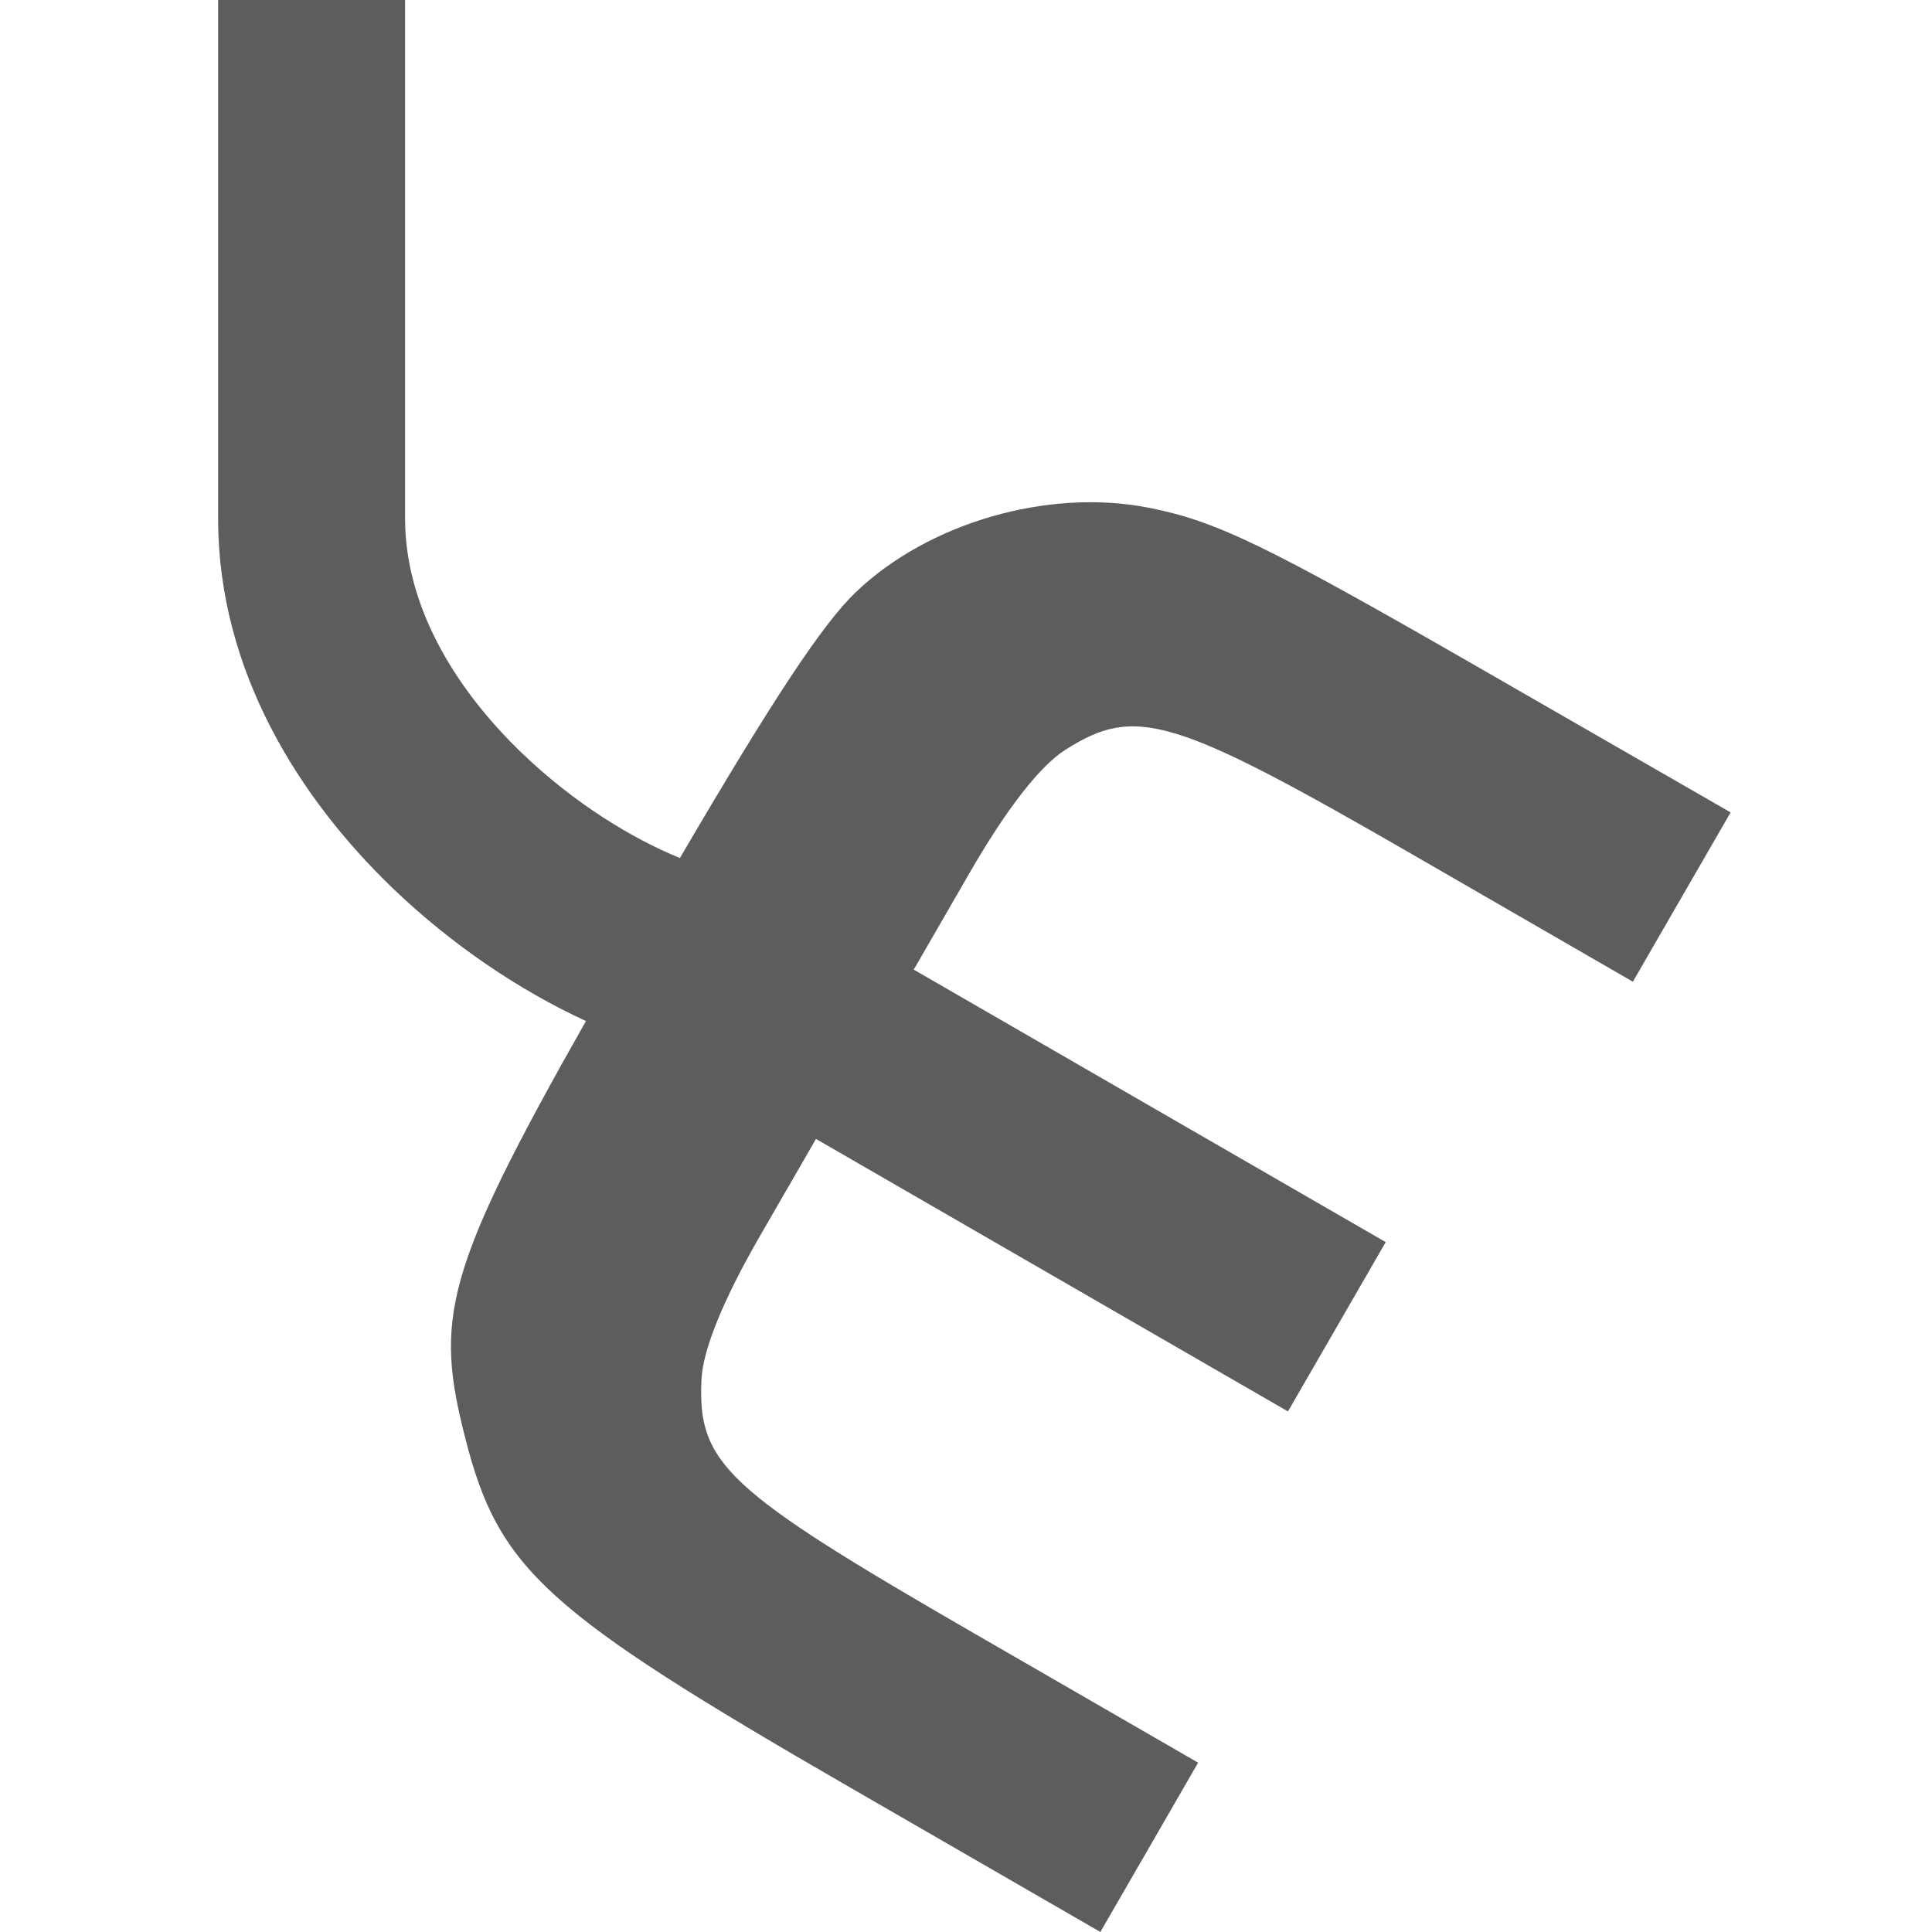 <svg width="62" height="62" viewBox="0 0 62 62" fill="none" xmlns="http://www.w3.org/2000/svg">
<path fill-rule="evenodd" clip-rule="evenodd" d="M13 16.651V16.596V16.54V16.484V16.428V16.373V16.317V16.262V16.207V16.151V16.096V16.041V15.986V15.931V15.876V15.82V15.766V15.711V15.656V15.601V15.546V15.492V15.437V15.383V15.328V15.274V15.22V15.165V15.111V15.057V15.003V14.949V14.895V14.841V14.787V14.733V14.68V14.626V14.572V14.519V14.465V14.412V14.358V14.305V14.252V14.199V14.146V14.093V14.04V13.987V13.934V13.881V13.829V13.776V13.723V13.671V13.618V13.566V13.514V13.461V13.409V13.357V13.305V13.253V13.201V13.15V13.098V13.046V12.995V12.943V12.892V12.84V12.789V12.737V12.686V12.635V12.584V12.533V12.482V12.431V12.38V12.33V12.279V12.229V12.178V12.128V12.077V12.027V11.977V11.927V11.877V11.827V11.777V11.727V11.677V11.628V11.578V11.528V11.479V11.43V11.38V11.331V11.282V11.233V11.184V11.135V11.086V11.037V10.989V10.94V10.892V10.843V10.795V10.746V10.698V10.65V10.602V10.554V10.506V10.458V10.411V10.363V10.315V10.268V10.22V10.173V10.126V10.079V10.032V9.985V9.938V9.891V9.844V9.797V9.751V9.704V9.658V9.612V9.565V9.519V9.473V9.427V9.381V9.335V9.289V9.244V9.198V9.153V9.107V9.062V9.017V8.972V8.927V8.882V8.837V8.792V8.747V8.702V8.658V8.613V8.569V8.525V8.481V8.437V8.393V8.349V8.305V8.261V8.217V8.174V8.13V8.087V8.044V8.001V7.957V7.914V7.871V7.829V7.786V7.743V7.701V7.658V7.616V7.574V7.531V7.489V7.447V7.405V7.364V7.322V7.28V7.239V7.197V7.156V7.115V7.074V7.033V6.992V6.951V6.91V6.87V6.829V6.788V6.748V6.708V6.668V6.628V6.588V6.548V6.508V6.468V6.429V6.389V6.35V6.311V6.271V6.232V6.193V6.155V6.116V6.077V6.039V6V5.962V5.923V5.885V5.847V5.809V5.771V5.734V5.696V5.659V5.621V5.584V5.547V5.509V5.472V5.435V5.399V5.362V5.325V5.289V5.252V5.216V5.18V5.144V5.108V5.072V5.036V5.001V4.965V4.93V4.894V4.859V4.824V4.789V4.754V4.719V4.685V4.65V4.616V4.581V4.547V4.513V4.479V4.445V4.411V4.378V4.344V4.311V4.277V4.244V4.211V4.178V4.145V4.112V4.08V4.047V4.015V3.982V3.95V3.918V3.886V3.854V3.822V3.791V3.759V3.728V3.697V3.665V3.634V3.603V3.573V3.542V3.511V3.481V3.45V3.42V3.39V3.36V3.33V3.3V3.271V3.241V3.212V3.182V3.153V3.124V3.095V3.066V3.038V3.009V2.981V2.952V2.924V2.896V2.868V2.84V2.812V2.785V2.757V2.73V2.703V2.676V2.649V2.622V2.595V2.568V2.542V2.516V2.489V2.463V2.437V2.411V2.386V2.36V2.334V2.309V2.284V2.259V2.234V2.209V2.184V2.159V2.135V2.111V2.086V2.062V2.038V2.014V1.991V1.967V1.944V1.92V1.897V1.874V1.851V1.828V1.806V1.783V1.761V1.738V1.716V1.694V1.672V1.651V1.629V1.607V1.586V1.565V1.544V1.523V1.502V1.481V1.461V1.44V1.42V1.4V1.38V1.36V1.34V1.321V1.301V1.282V1.262V1.243V1.224V1.206V1.187V1.168V1.15V1.132V1.114V1.096V1.078V1.06V1.043V1.025V1.008V0.991V0.974V0.957V0.94V0.923V0.907V0.891V0.875V0.858V0.843V0.827V0.811V0.796V0.78V0.765V0.75V0.735V0.721V0.706V0.691V0.677V0.663V0.649V0.635V0.621V0.608V0.594V0.581V0.568V0.555V0.542V0.529V0.516V0.504V0.492V0.48V0.468V0.456V0.444V0.432V0.421V0.41V0.399V0.388V0.377V0.366V0.356V0.345V0.335V0.325V0.315V0.305V0.296V0.286V0.277V0.268V0.258V0.25V0.241V0.232V0.224V0.216V0.207V0.2V0.192V0.184V0.177V0.169V0.162V0.155V0.148V0.141V0.135V0.128V0.122V0.116V0.11V0.104V0.098V0.093V0.088V0.082V0.077V0.072V0.068V0.063V0.059V0.055V0.05V0.046V0.043V0.039V0.036V0.032V0.029V0.026V0.023V0.021V0.018V0.016V0.014V0.012V0.01V0.008V0.007V0.005V0.004V0.003V0.002V0.001V0.001V0V8.15319e-05L10 0L7 8.15319e-05V0V0.001V0.001V0.002V0.003V0.004V0.005V0.007V0.008V0.01V0.012V0.014V0.016V0.018V0.021V0.023V0.026V0.029V0.032V0.036V0.039V0.043V0.046V0.05V0.055V0.059V0.063V0.068V0.072V0.077V0.082V0.088V0.093V0.098V0.104V0.11V0.116V0.122V0.128V0.135V0.141V0.148V0.155V0.162V0.169V0.177V0.184V0.192V0.2V0.207V0.216V0.224V0.232V0.241V0.25V0.258V0.268V0.277V0.286V0.296V0.305V0.315V0.325V0.335V0.345V0.356V0.366V0.377V0.388V0.399V0.41V0.421V0.432V0.444V0.456V0.468V0.48V0.492V0.504V0.516V0.529V0.542V0.555V0.568V0.581V0.594V0.608V0.621V0.635V0.649V0.663V0.677V0.691V0.706V0.721V0.735V0.75V0.765V0.78V0.796V0.811V0.827V0.843V0.858V0.875V0.891V0.907V0.923V0.94V0.957V0.974V0.991V1.008V1.025V1.043V1.06V1.078V1.096V1.114V1.132V1.15V1.168V1.187V1.206V1.224V1.243V1.262V1.282V1.301V1.321V1.34V1.36V1.38V1.4V1.42V1.44V1.461V1.481V1.502V1.523V1.544V1.565V1.586V1.607V1.629V1.651V1.672V1.694V1.716V1.738V1.761V1.783V1.806V1.828V1.851V1.874V1.897V1.92V1.944V1.967V1.991V2.014V2.038V2.062V2.086V2.111V2.135V2.159V2.184V2.209V2.234V2.259V2.284V2.309V2.334V2.36V2.386V2.411V2.437V2.463V2.489V2.516V2.542V2.568V2.595V2.622V2.649V2.676V2.703V2.73V2.757V2.785V2.812V2.84V2.868V2.896V2.924V2.952V2.981V3.009V3.038V3.066V3.095V3.124V3.153V3.182V3.212V3.241V3.271V3.3V3.33V3.36V3.39V3.42V3.45V3.481V3.511V3.542V3.573V3.603V3.634V3.665V3.697V3.728V3.759V3.791V3.822V3.854V3.886V3.918V3.95V3.982V4.015V4.047V4.08V4.112V4.145V4.178V4.211V4.244V4.277V4.311V4.344V4.378V4.411V4.445V4.479V4.513V4.547V4.581V4.616V4.65V4.685V4.719V4.754V4.789V4.824V4.859V4.894V4.93V4.965V5.001V5.036V5.072V5.108V5.144V5.18V5.216V5.252V5.289V5.325V5.362V5.399V5.435V5.472V5.509V5.547V5.584V5.621V5.659V5.696V5.734V5.771V5.809V5.847V5.885V5.923V5.962V6V6.039V6.077V6.116V6.155V6.193V6.232V6.271V6.311V6.35V6.389V6.429V6.468V6.508V6.548V6.588V6.628V6.668V6.708V6.748V6.788V6.829V6.87V6.91V6.951V6.992V7.033V7.074V7.115V7.156V7.197V7.239V7.28V7.322V7.364V7.405V7.447V7.489V7.531V7.574V7.616V7.658V7.701V7.743V7.786V7.829V7.871V7.914V7.957V8.001V8.044V8.087V8.13V8.174V8.217V8.261V8.305V8.349V8.393V8.437V8.481V8.525V8.569V8.613V8.658V8.702V8.747V8.792V8.837V8.882V8.927V8.972V9.017V9.062V9.107V9.153V9.198V9.244V9.289V9.335V9.381V9.427V9.473V9.519V9.565V9.612V9.658V9.704V9.751V9.797V9.844V9.891V9.938V9.985V10.032V10.079V10.126V10.173V10.22V10.268V10.315V10.363V10.411V10.458V10.506V10.554V10.602V10.65V10.698V10.746V10.795V10.843V10.892V10.94V10.989V11.037V11.086V11.135V11.184V11.233V11.282V11.331V11.38V11.43V11.479V11.528V11.578V11.628V11.677V11.727V11.777V11.827V11.877V11.927V11.977V12.027V12.077V12.128V12.178V12.229V12.279V12.33V12.38V12.431V12.482V12.533V12.584V12.635V12.686V12.737V12.789V12.84V12.892V12.943V12.995V13.046V13.098V13.15V13.201V13.253V13.305V13.357V13.409V13.461V13.514V13.566V13.618V13.671V13.723V13.776V13.829V13.881V13.934V13.987V14.04V14.093V14.146V14.199V14.252V14.305V14.358V14.412V14.465V14.519V14.572V14.626V14.68V14.733V14.787V14.841V14.895V14.949V15.003V15.057V15.111V15.165V15.22V15.274V15.328V15.383V15.437V15.492V15.546V15.601V15.656V15.711V15.766V15.82V15.876V15.931V15.986V16.041V16.096V16.151V16.207V16.262V16.317V16.373V16.428V16.484V16.54V16.596V16.651C7 21.542 9.631 25.656 12.624 28.524C14.486 30.309 16.666 31.784 18.804 32.766C14.233 40.836 13.958 42.324 14.925 46.129C16.004 50.371 17.456 51.691 27.314 57.382L35.312 61.999L36.881 59.283L38.449 56.566L31.245 52.407C23.288 47.813 22.386 46.974 22.511 44.276C22.555 43.314 23.209 41.707 24.382 39.674L26.186 36.55L33.759 40.922L41.332 45.294L42.901 42.578L44.469 39.861L36.896 35.489L29.323 31.116L31.127 27.992C32.301 25.959 33.366 24.59 34.177 24.07C36.44 22.62 37.645 22.985 45.391 27.457L52.401 31.504L53.969 28.787L55.538 26.071L47.472 21.431C40.6 17.478 39.028 16.717 36.847 16.291C33.632 15.662 29.788 16.775 27.458 19.009C26.409 20.015 24.835 22.383 21.819 27.535C20.285 26.911 18.43 25.778 16.775 24.192C14.468 21.981 13 19.328 13 16.651Z" fill="#5D5D5D"/>
</svg>
